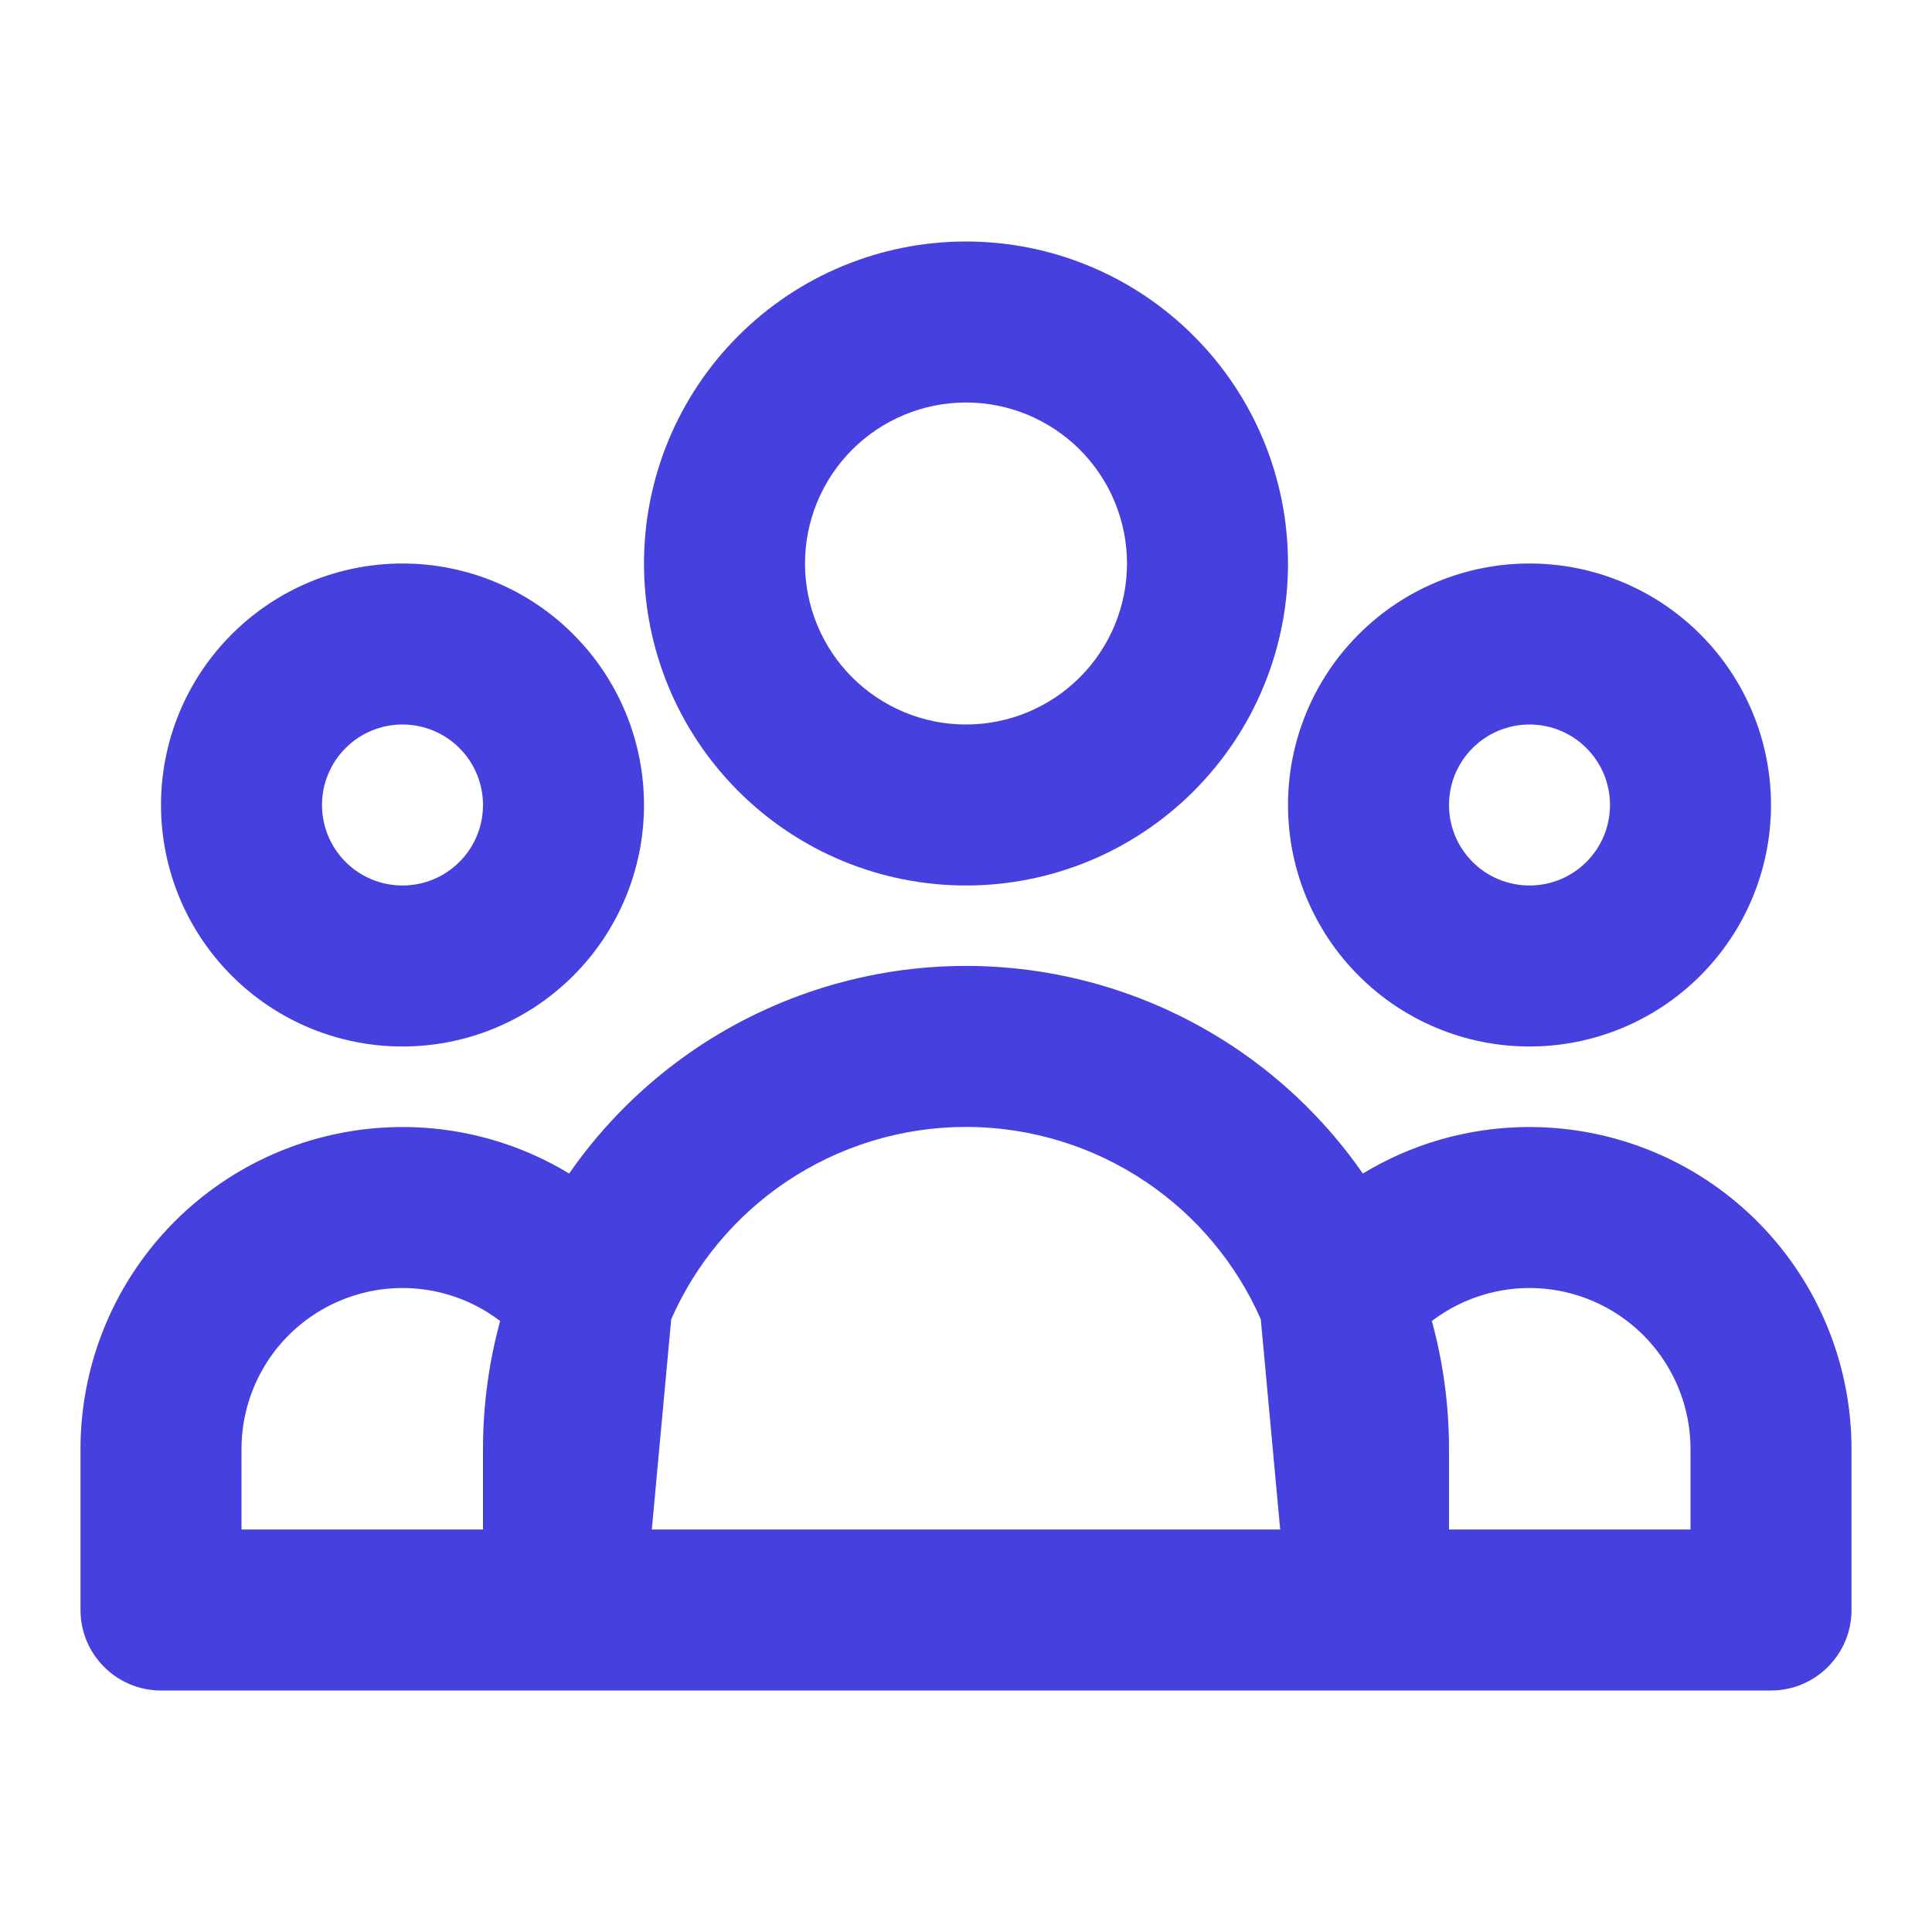 <svg width="24" height="24" viewBox="0 0 24 24" fill="none" xmlns="http://www.w3.org/2000/svg">
<path fill-rule="evenodd" clip-rule="evenodd"
    d="M12 5C11.47 5 10.961 5.211 10.586 5.586C10.211 5.961 10 6.47 10 7C10 7.53 10.211 8.039 10.586 8.414C10.961 8.789 11.47 9 12 9C12.53 9 13.039 8.789 13.414 8.414C13.789 8.039 14 7.53 14 7C14 6.47 13.789 5.961 13.414 5.586C13.039 5.211 12.53 5 12 5ZM9.172 4.172C9.922 3.421 10.939 3 12 3C13.061 3 14.078 3.421 14.828 4.172C15.579 4.922 16 5.939 16 7C16 8.061 15.579 9.078 14.828 9.828C14.078 10.579 13.061 11 12 11C10.939 11 9.922 10.579 9.172 9.828C8.421 9.078 8 8.061 8 7C8 5.939 8.421 4.922 9.172 4.172ZM5 9C4.735 9 4.48 9.105 4.293 9.293C4.105 9.48 4 9.735 4 10C4 10.265 4.105 10.52 4.293 10.707C4.48 10.895 4.735 11 5 11C5.265 11 5.52 10.895 5.707 10.707C5.895 10.52 6 10.265 6 10C6 9.735 5.895 9.48 5.707 9.293C5.52 9.105 5.265 9 5 9ZM2.879 7.879C3.441 7.316 4.204 7 5 7C5.796 7 6.559 7.316 7.121 7.879C7.684 8.441 8 9.204 8 10C8 10.796 7.684 11.559 7.121 12.121C6.559 12.684 5.796 13 5 13C4.204 13 3.441 12.684 2.879 12.121C2.316 11.559 2 10.796 2 10C2 9.204 2.316 8.441 2.879 7.879ZM19 9C18.735 9 18.48 9.105 18.293 9.293C18.105 9.48 18 9.735 18 10C18 10.265 18.105 10.52 18.293 10.707C18.48 10.895 18.735 11 19 11C19.265 11 19.52 10.895 19.707 10.707C19.895 10.52 20 10.265 20 10C20 9.735 19.895 9.48 19.707 9.293C19.52 9.105 19.265 9 19 9ZM16.879 7.879C17.441 7.316 18.204 7 19 7C19.796 7 20.559 7.316 21.121 7.879C21.684 8.441 22 9.204 22 10C22 10.796 21.684 11.559 21.121 12.121C20.559 12.684 19.796 13 19 13C18.204 13 17.441 12.684 16.879 12.121C16.316 11.559 16 10.796 16 10C16 9.204 16.316 8.441 16.879 7.879ZM12 13.999C11.2 13.999 10.419 14.239 9.757 14.687C9.132 15.11 8.641 15.7 8.338 16.388L8.097 19H15.903L15.662 16.388C15.359 15.7 14.868 15.11 14.243 14.687C13.581 14.239 12.8 13.999 12 13.999ZM18 19H21V18C21 18 21 18 21 18C21 17.584 20.87 17.179 20.629 16.84C20.388 16.502 20.048 16.247 19.655 16.111C19.262 15.974 18.837 15.964 18.438 16.081C18.201 16.15 17.981 16.262 17.787 16.41C17.926 16.918 18 17.451 18 18V19ZM16.93 14.578C16.51 13.973 15.98 13.448 15.365 13.031C14.371 12.359 13.199 11.999 12 11.999C10.801 11.999 9.629 12.359 8.635 13.031C8.02 13.448 7.49 13.973 7.07 14.578C6.776 14.399 6.458 14.259 6.124 14.161C5.326 13.928 4.475 13.949 3.69 14.221C2.904 14.493 2.223 15.004 1.741 15.681C1.259 16.358 1 17.169 1 18V20C1 20.552 1.448 21 2 21H22C22.552 21 23 20.552 23 20V18C23 17.169 22.741 16.358 22.259 15.681C21.777 15.004 21.096 14.493 20.31 14.221C19.525 13.949 18.674 13.928 17.876 14.161C17.542 14.259 17.224 14.399 16.93 14.578ZM6.213 16.41C6.019 16.262 5.799 16.15 5.562 16.081C5.163 15.964 4.738 15.974 4.345 16.111C3.952 16.247 3.612 16.502 3.371 16.84C3.13 17.179 3 17.584 3 18C3 18 3 18 3 18V19H6V18C6 17.451 6.074 16.918 6.213 16.41Z"
    fill="#4640de" />
</svg>
